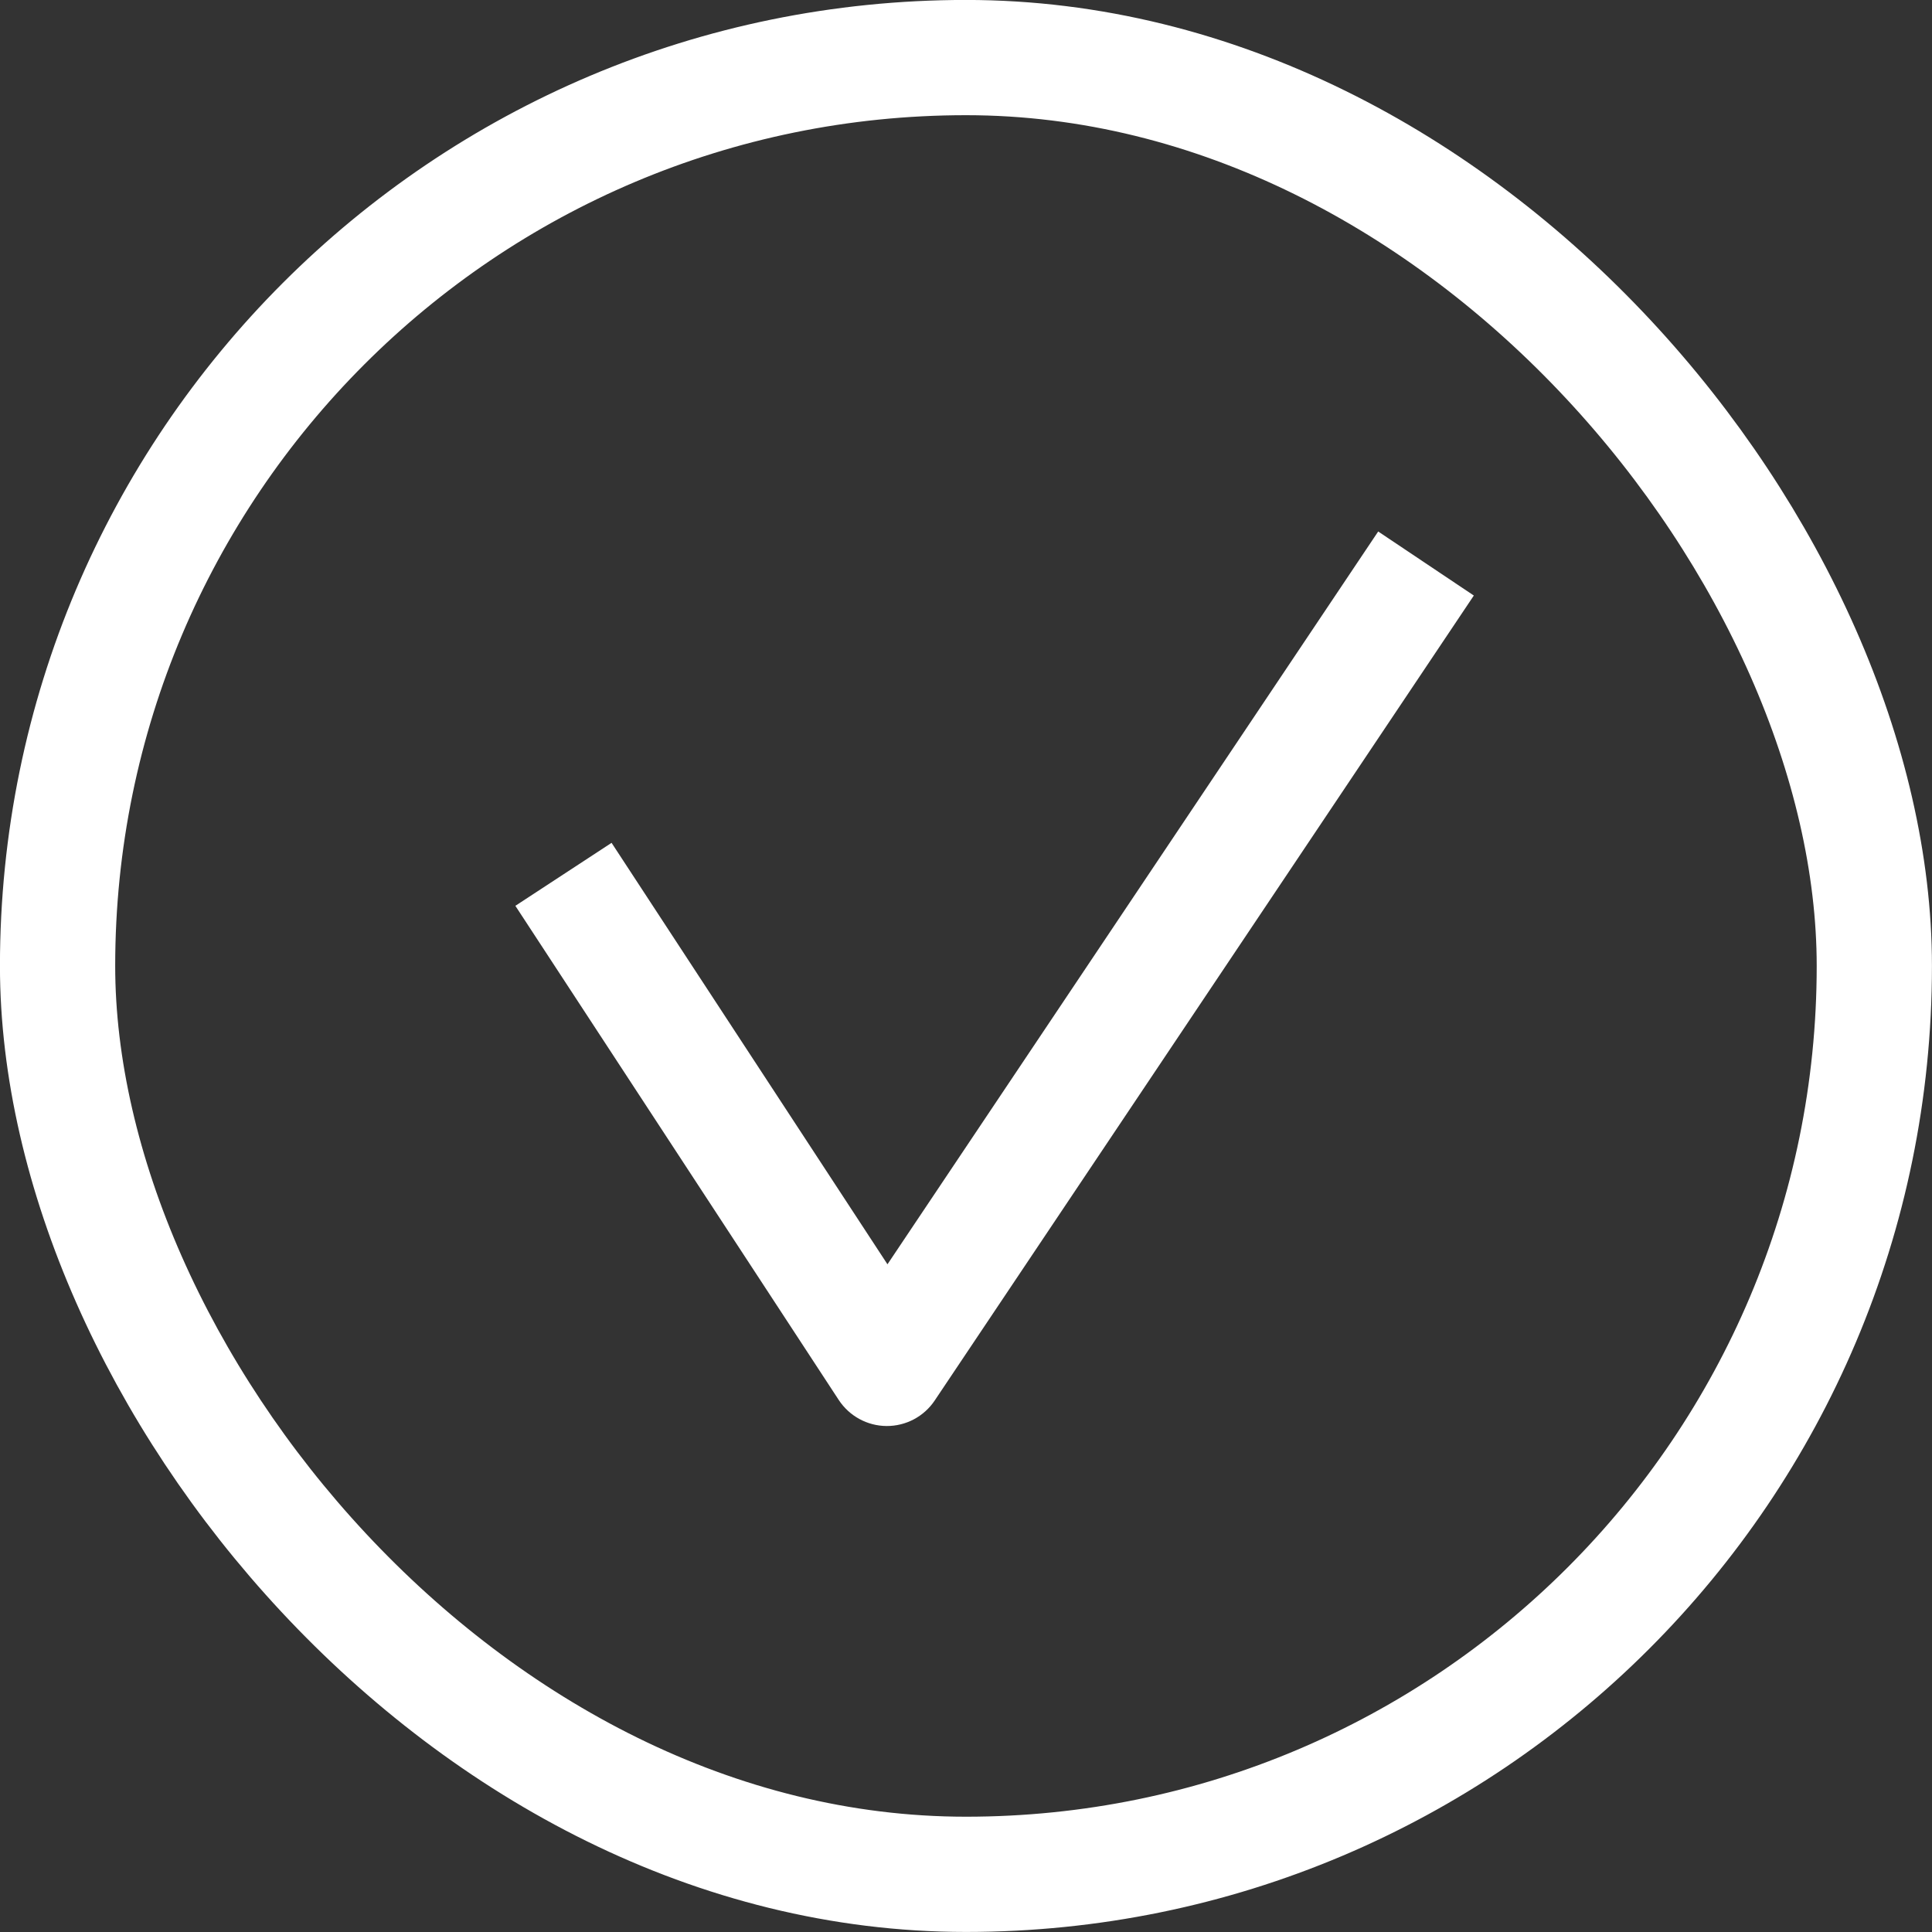 <svg width="20" height="20" viewBox="0 0 20 20" fill="none" xmlns="http://www.w3.org/2000/svg">
<rect x="0" y="0" width="20" height="20" fill="#333333" stroke="none"/>
<rect x="0.596" y="0.596" width="18.807" height="18.807" rx="9.404" stroke="white" stroke-width="1.193"/>
<path fill-rule="evenodd" clip-rule="evenodd" d="M15.257 6.165L9.676 14.498C9.565 14.664 9.378 14.763 9.178 14.762C8.979 14.761 8.793 14.66 8.683 14.493L5.335 9.377L6.331 8.725L9.187 13.088L14.267 5.502L15.257 6.165Z" fill="white"/>
</svg>

